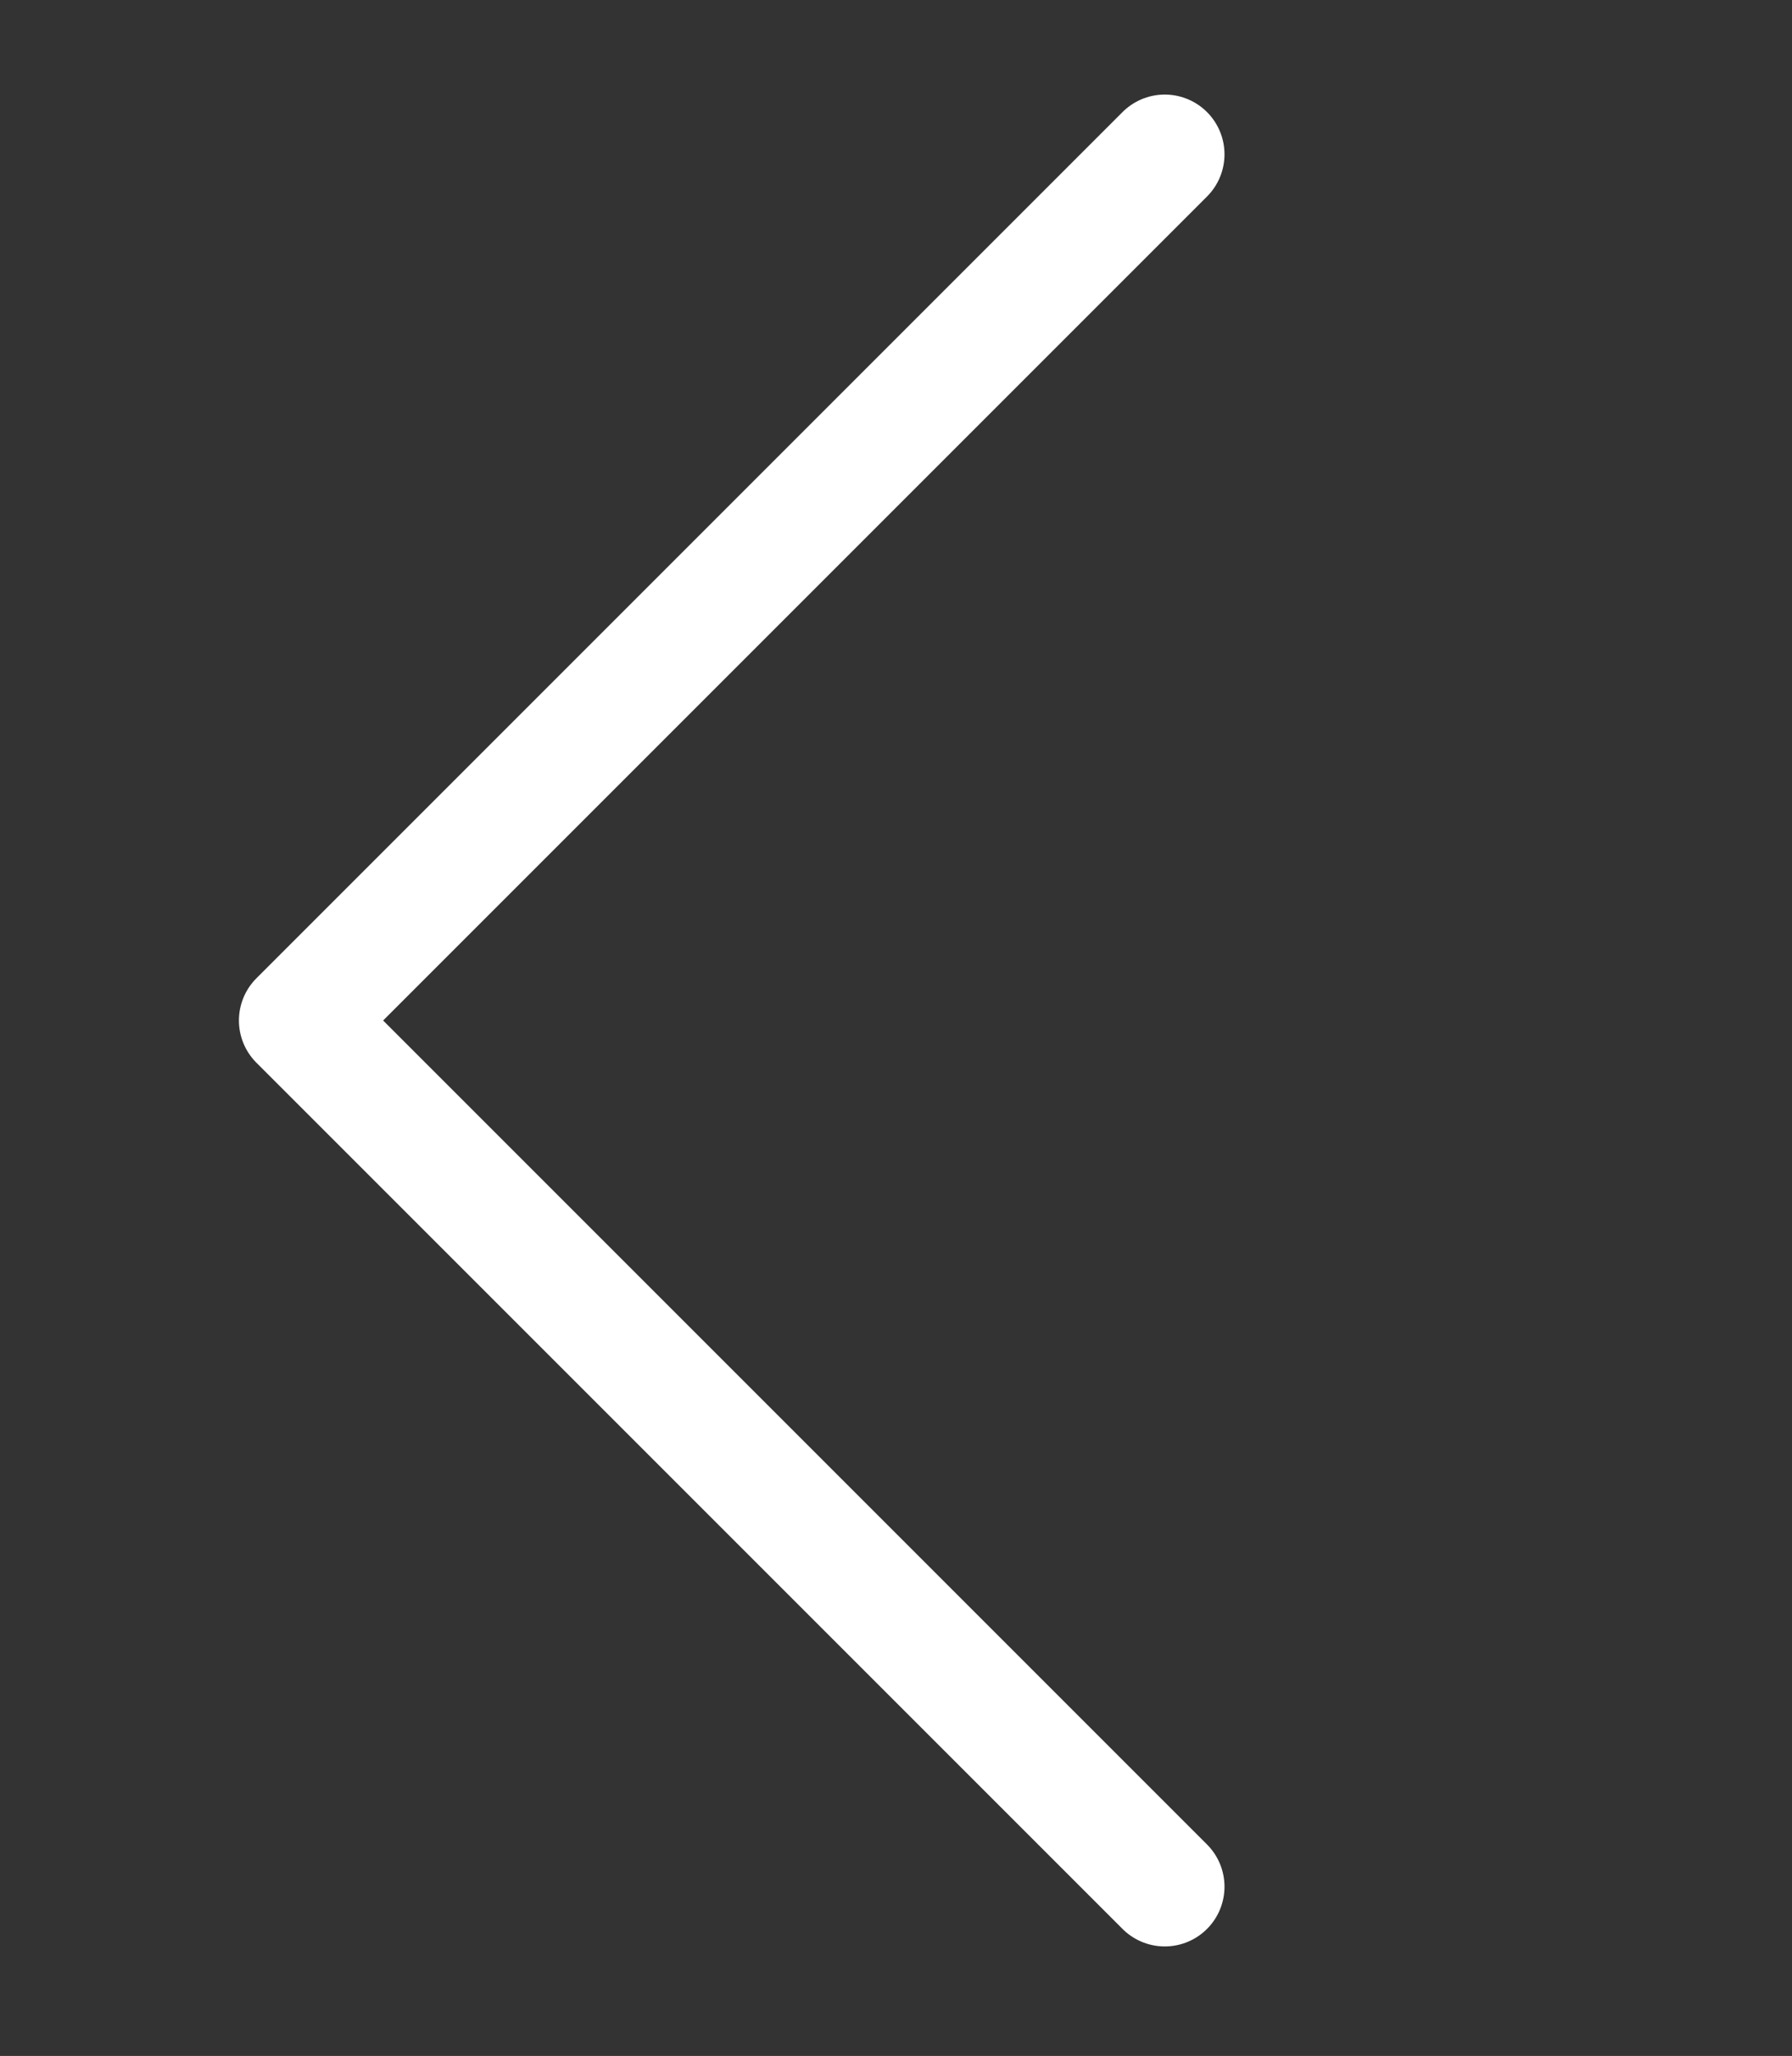 <?xml version="1.0" encoding="utf-8"?>
<!-- Generator: Adobe Illustrator 16.0.0, SVG Export Plug-In . SVG Version: 6.00 Build 0)  -->
<!DOCTYPE svg PUBLIC "-//W3C//DTD SVG 1.1//EN" "http://www.w3.org/Graphics/SVG/1.1/DTD/svg11.dtd">
<svg version="1.1" id="Capa_1" xmlns="http://www.w3.org/2000/svg" xmlns:xlink="http://www.w3.org/1999/xlink" x="0px" y="0px"
	 width="30.001px" height="34.416px" viewBox="156.874 132.667 30.001 34.416"
	 enable-background="new 156.874 132.667 30.001 34.416" xml:space="preserve">
<rect x="156.874" y="132.667" width="30.001" height="34.416" fill="#333333" stroke="none"/>
<polyline fill="none" stroke="#FFFFFF" stroke-width="2" stroke-linecap="round" stroke-linejoin="round" stroke-miterlimit="10" points="
	176.374,135.25 161.874,149.75 176.374,164.25 "/>
</svg>
